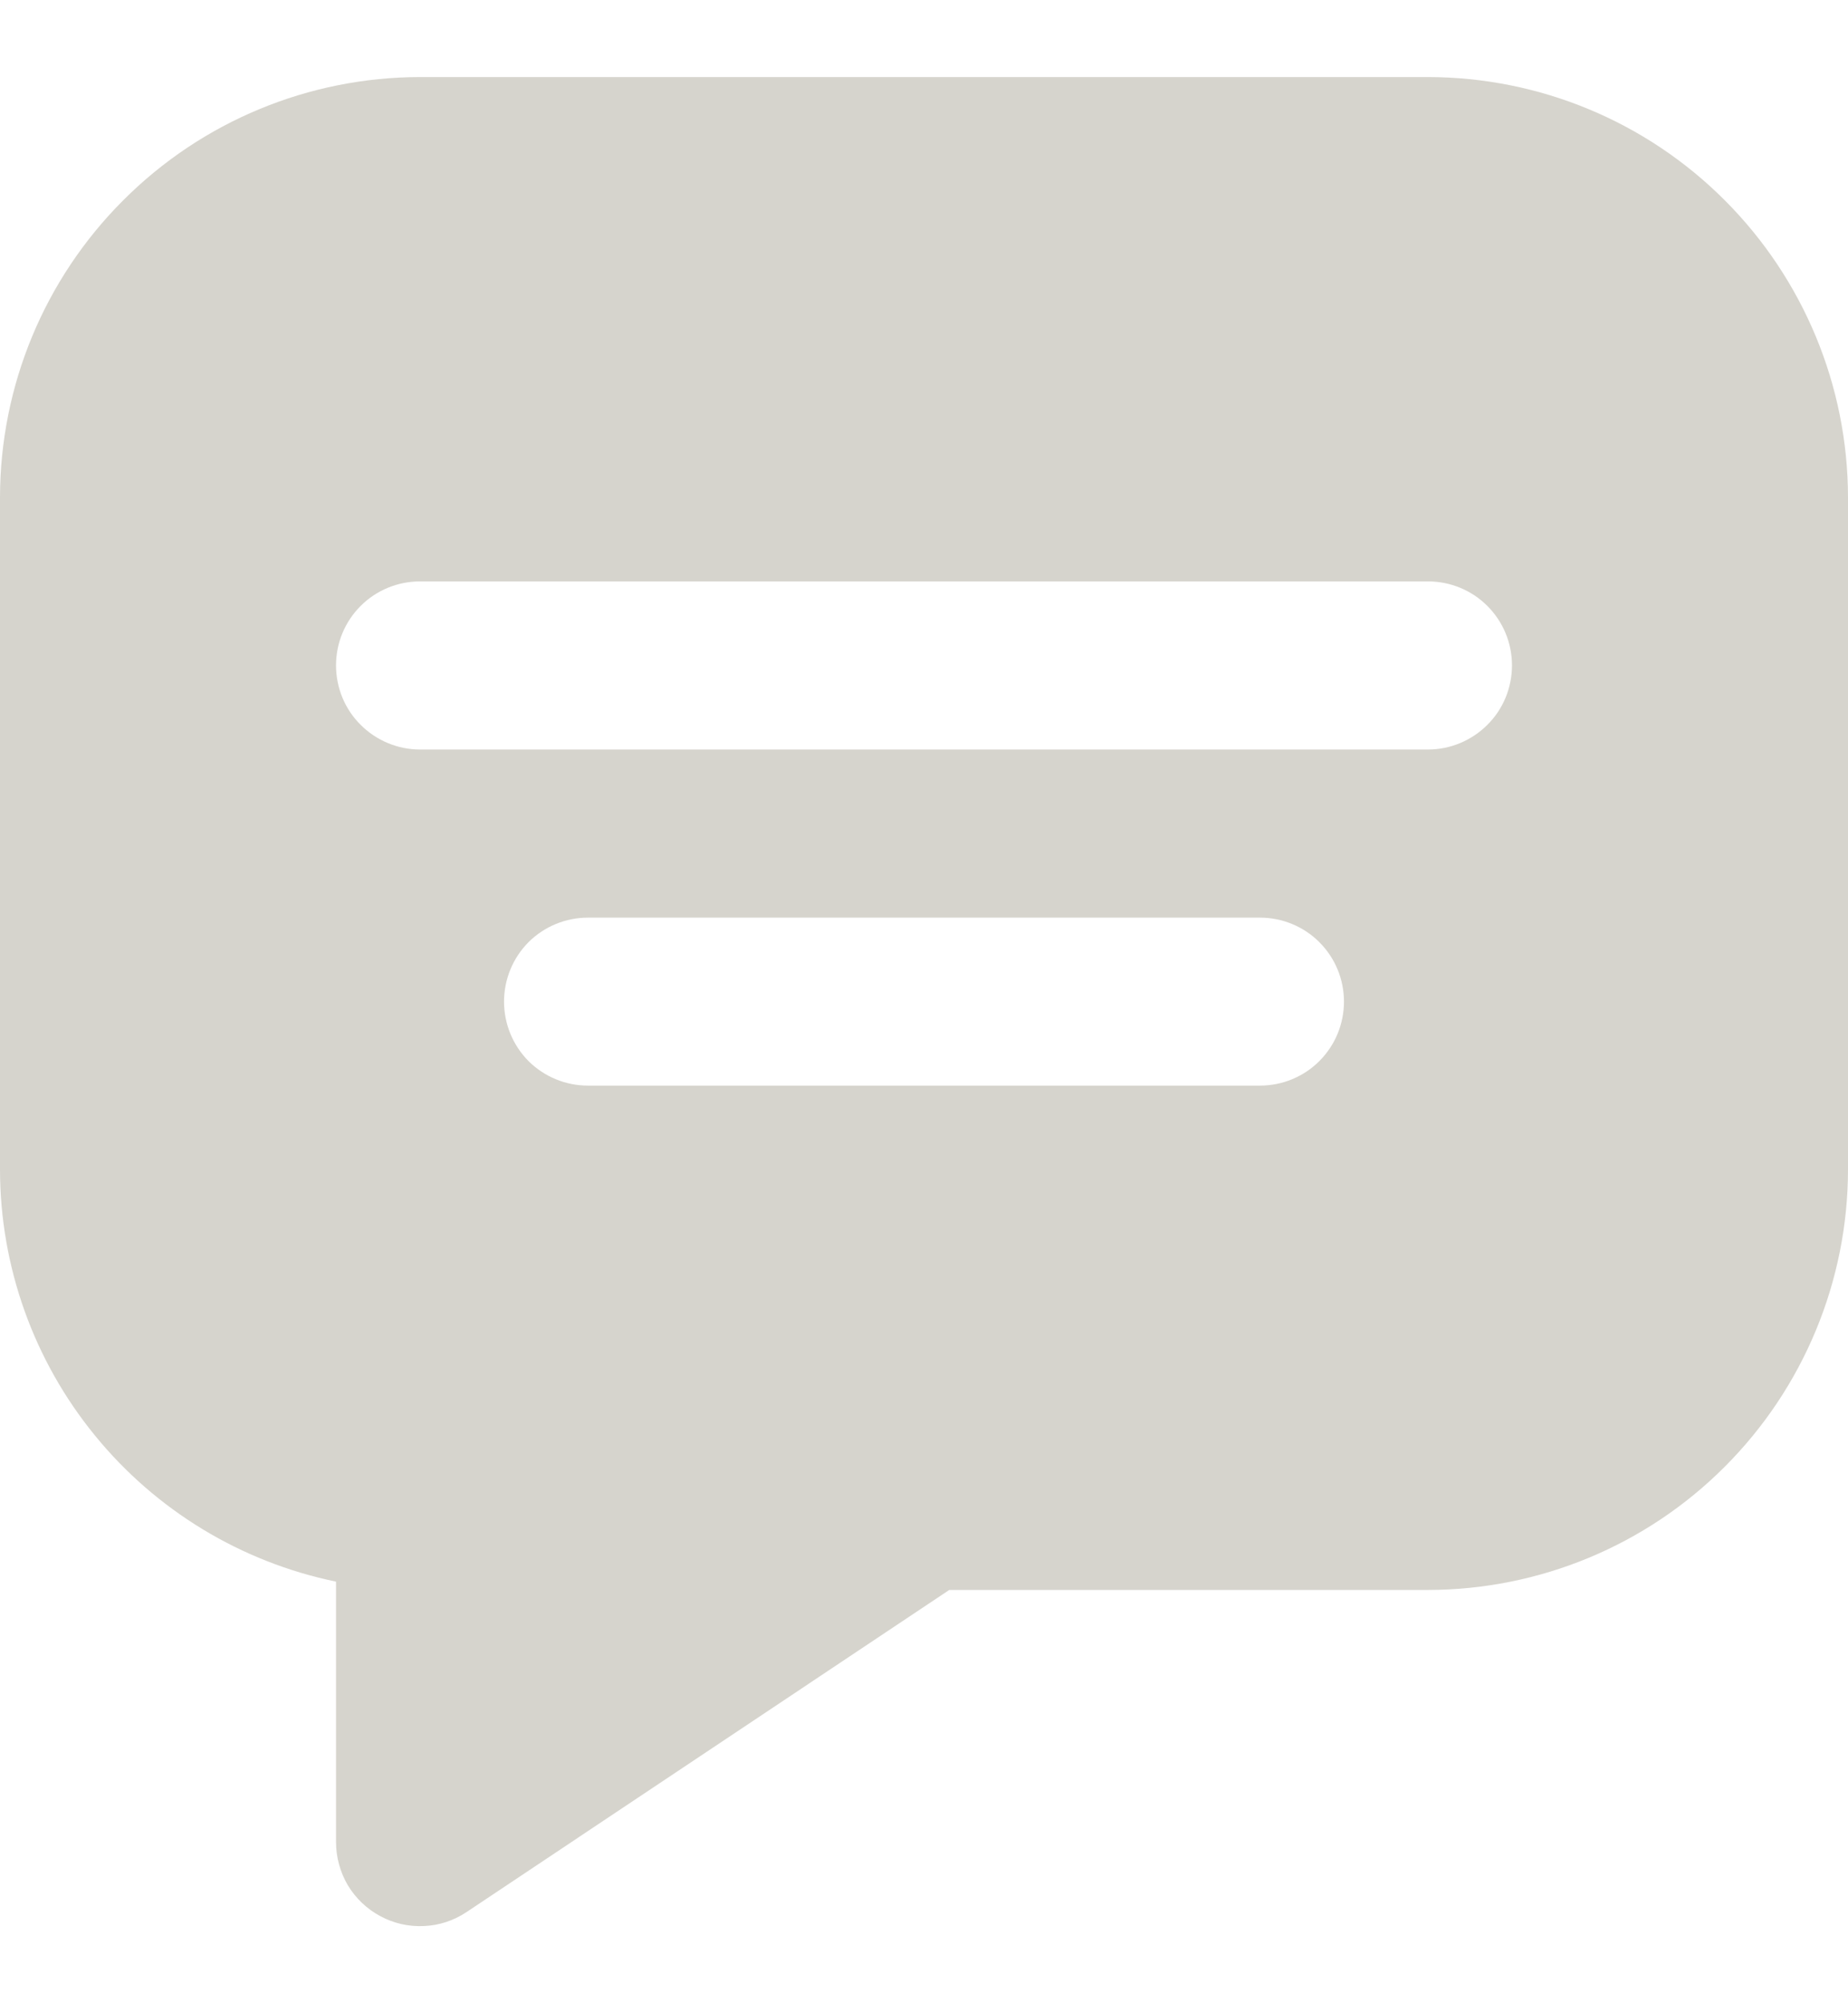 <svg width="12" height="13" viewBox="0 0 12 13" fill="none" xmlns="http://www.w3.org/2000/svg">
<path d="M9.273 0.5H2.727C2.004 0.501 1.311 0.788 0.8 1.3C0.288 1.811 0.001 2.504 0 3.227V7.591C0.001 8.219 0.218 8.828 0.616 9.315C1.013 9.802 1.566 10.137 2.182 10.264V11.954C2.182 12.053 2.209 12.15 2.259 12.235C2.31 12.319 2.383 12.389 2.47 12.435C2.557 12.482 2.655 12.504 2.754 12.499C2.852 12.495 2.948 12.463 3.03 12.408L6.164 10.318H9.273C9.996 10.317 10.689 10.03 11.2 9.518C11.711 9.007 11.999 8.314 12 7.591V3.227C11.999 2.504 11.711 1.811 11.2 1.3C10.689 0.788 9.996 0.501 9.273 0.5ZM8.182 7.045H3.818C3.673 7.045 3.535 6.988 3.432 6.886C3.33 6.783 3.273 6.645 3.273 6.5C3.273 6.355 3.33 6.217 3.432 6.114C3.535 6.012 3.673 5.955 3.818 5.955H8.182C8.326 5.955 8.465 6.012 8.567 6.114C8.67 6.217 8.727 6.355 8.727 6.5C8.727 6.645 8.67 6.783 8.567 6.886C8.465 6.988 8.326 7.045 8.182 7.045ZM9.273 4.864H2.727C2.583 4.864 2.444 4.806 2.342 4.704C2.239 4.602 2.182 4.463 2.182 4.318C2.182 4.173 2.239 4.035 2.342 3.932C2.444 3.83 2.583 3.773 2.727 3.773H9.273C9.417 3.773 9.556 3.83 9.658 3.932C9.761 4.035 9.818 4.173 9.818 4.318C9.818 4.463 9.761 4.602 9.658 4.704C9.556 4.806 9.417 4.864 9.273 4.864Z" fill="#D6D4CD"/>
</svg>

